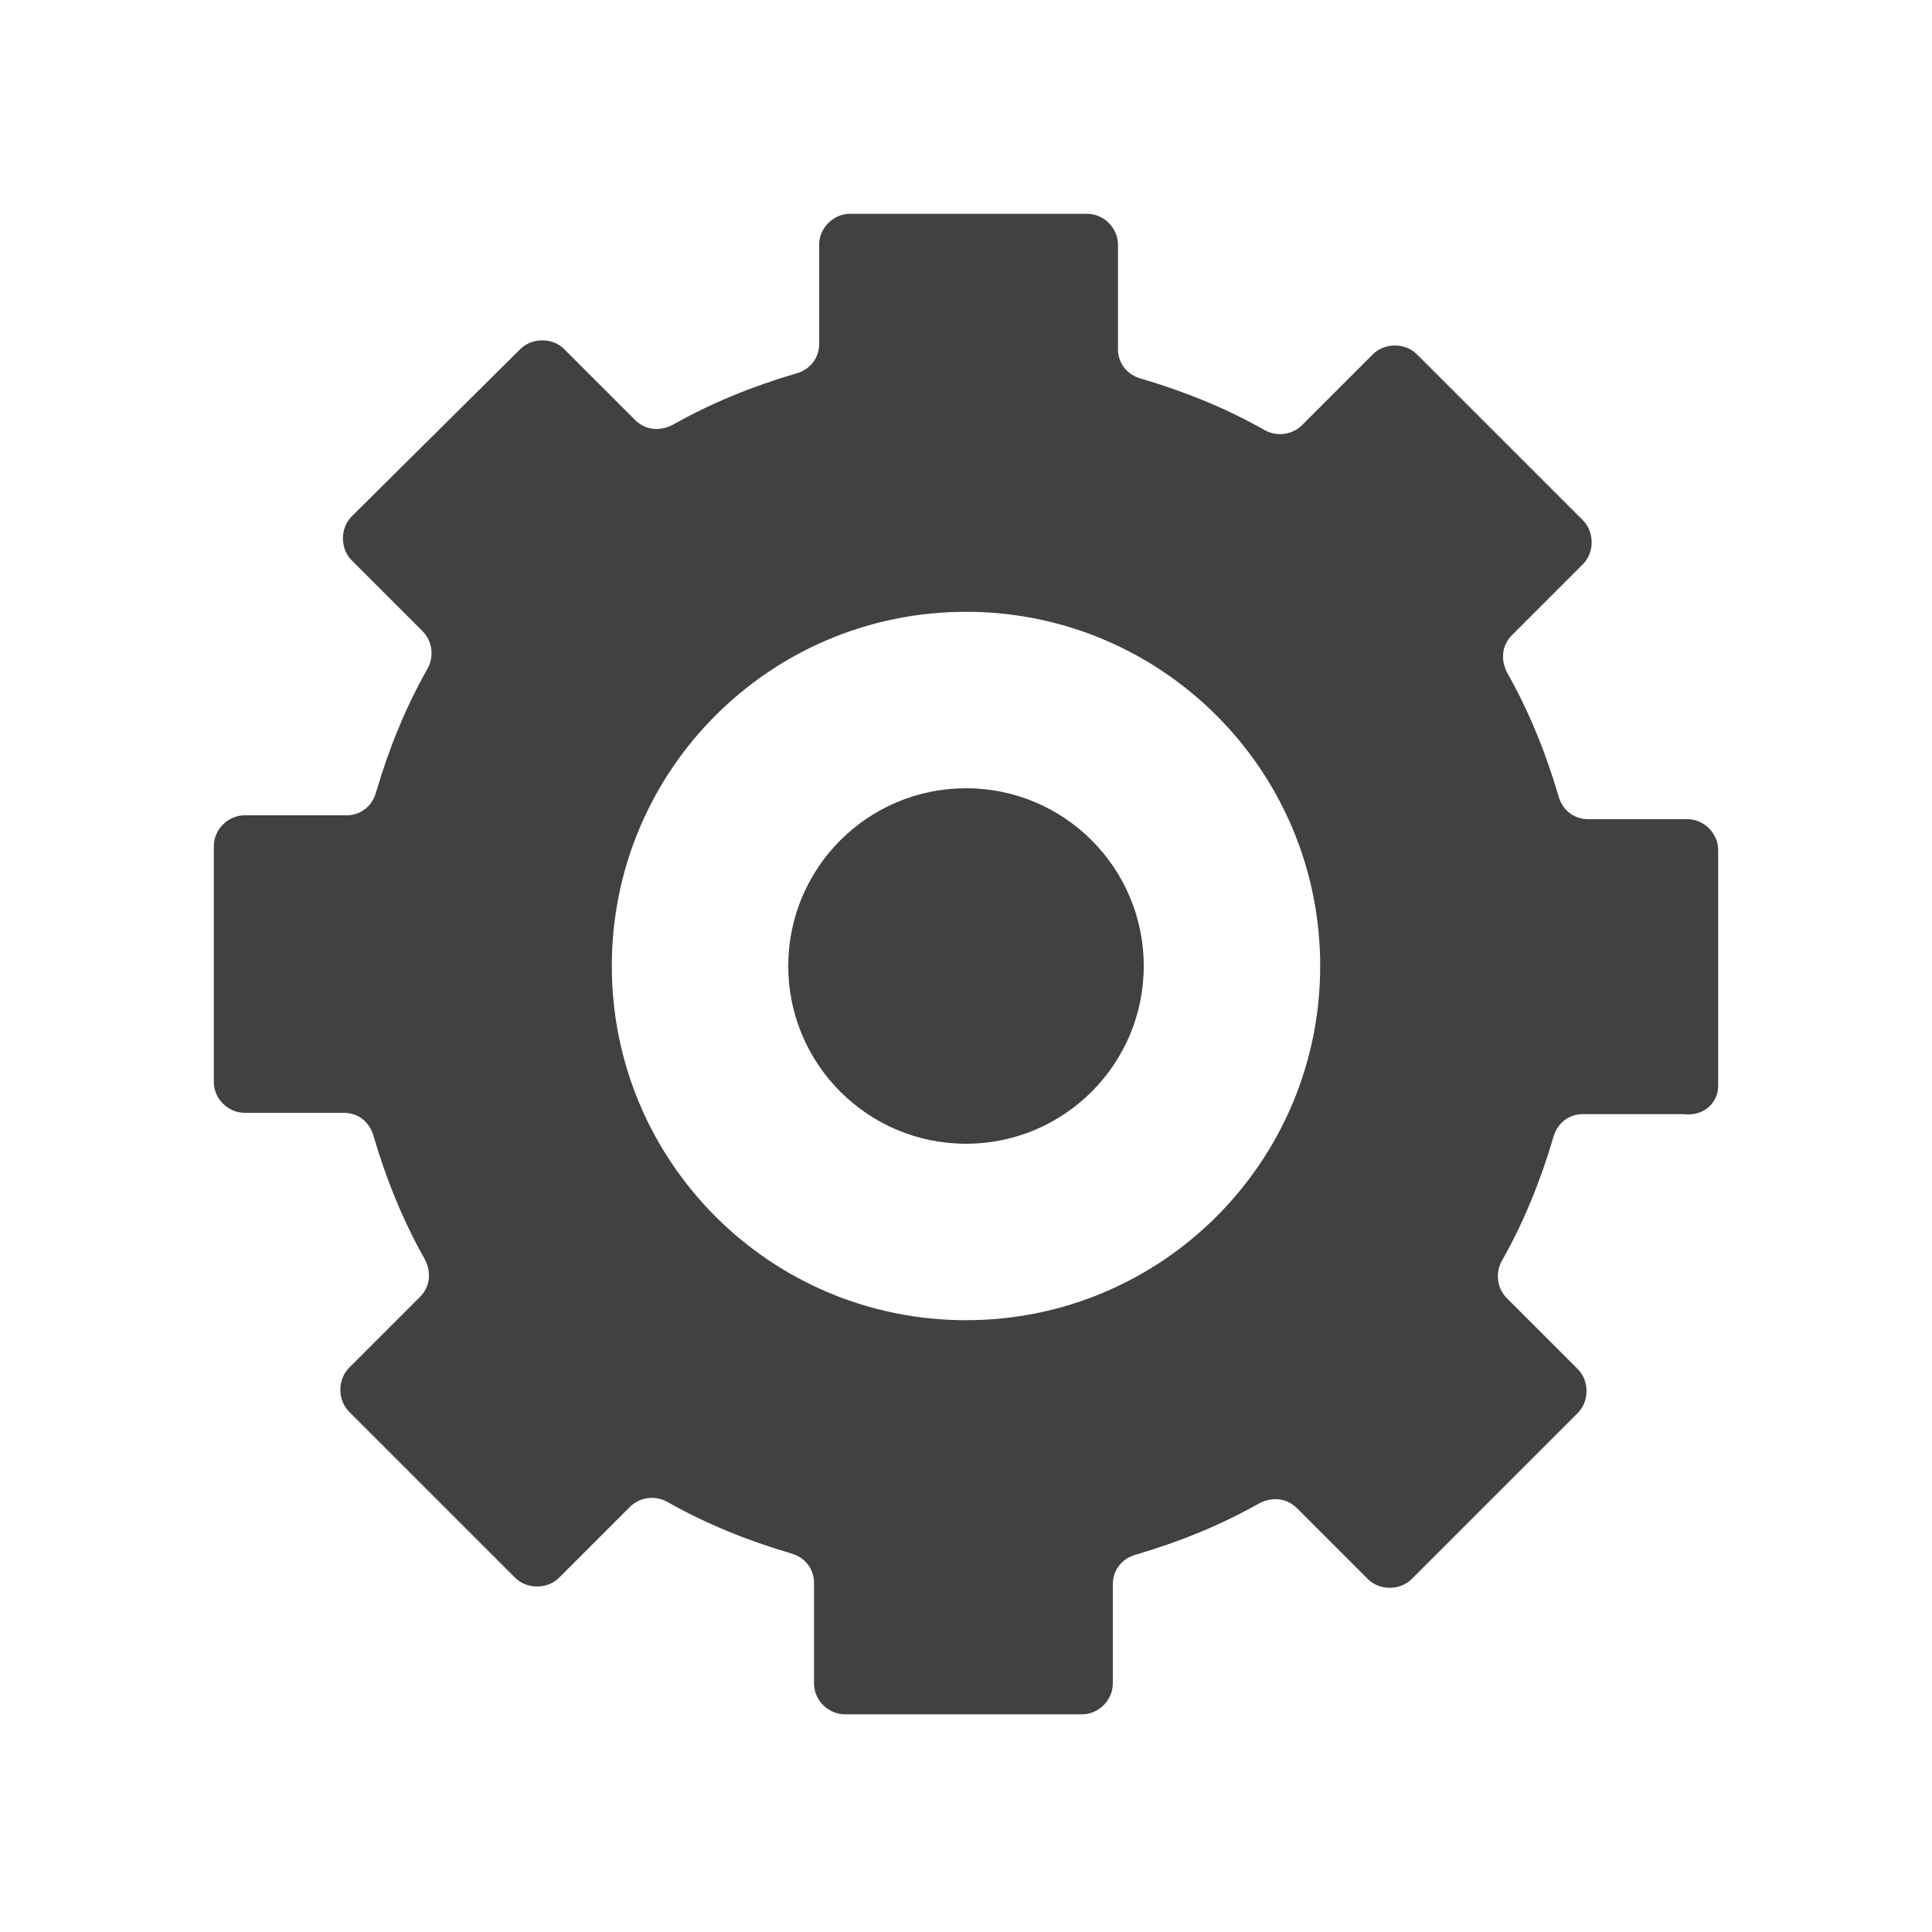 <?xml version="1.0" encoding="utf-8"?>
<!-- Generator: Adobe Illustrator 18.1.0, SVG Export Plug-In . SVG Version: 6.00 Build 0)  -->
<!DOCTYPE svg PUBLIC "-//W3C//DTD SVG 1.1//EN" "http://www.w3.org/Graphics/SVG/1.1/DTD/svg11.dtd">
<svg version="1.1" id="Layer_1" xmlns="http://www.w3.org/2000/svg" xmlns:xlink="http://www.w3.org/1999/xlink" x="0px" y="0px"
	 viewBox="0 0 150 150" enable-background="new 0 0 150 150" xml:space="preserve">
<g>
	<circle fill="#414042" cx="75" cy="75" r="13.8"/>
	<path fill="#414042" d="M133.4,84.3V66c0-1.3-1.1-2.4-2.4-2.4h-7.7c-1.1,0-2-0.7-2.3-1.8c-1-3.4-2.3-6.6-4-9.6
		c-0.5-1-0.4-2.1,0.4-2.9l5.5-5.5c0.9-0.9,0.9-2.5,0-3.4l-12.9-12.9c-0.9-0.9-2.5-0.9-3.4,0l-5.5,5.5c-0.8,0.8-2,0.9-2.9,0.4
		c-3-1.7-6.2-3-9.6-4c-1.1-0.3-1.8-1.2-1.8-2.3V19c0-1.3-1.1-2.4-2.4-2.4H66c-1.3,0-2.4,1.1-2.4,2.4v7.7c0,1.1-0.7,2-1.8,2.3
		c-3.4,1-6.6,2.3-9.6,4c-1,0.5-2.1,0.4-2.9-0.4l-5.5-5.5c-0.9-0.9-2.5-0.9-3.4,0L27.3,40.1c-0.9,0.9-0.9,2.5,0,3.4l5.5,5.5
		c0.8,0.8,0.9,2,0.4,2.9c-1.7,3-3,6.2-4,9.6c-0.3,1.1-1.2,1.8-2.3,1.8H19c-1.3,0-2.4,1.1-2.4,2.4V84c0,1.3,1.1,2.4,2.4,2.4h7.7
		c1.1,0,2,0.7,2.3,1.8c1,3.4,2.3,6.6,4,9.6c0.5,1,0.4,2.1-0.4,2.9l-5.5,5.5c-0.9,0.9-0.9,2.5,0,3.4l12.9,12.9c0.9,0.9,2.5,0.9,3.4,0
		l5.5-5.5c0.8-0.8,2-0.9,2.9-0.4c3,1.7,6.2,3,9.6,4c1.1,0.3,1.8,1.2,1.8,2.3v7.8c0,1.3,1.1,2.4,2.4,2.4H84c1.3,0,2.4-1.1,2.4-2.4
		v-7.7c0-1.1,0.7-2,1.8-2.3c3.4-1,6.6-2.3,9.6-4c1-0.5,2.1-0.4,2.9,0.4l5.5,5.5c0.9,0.9,2.5,0.9,3.4,0l12.9-12.9
		c0.9-0.9,0.9-2.5,0-3.4l-5.5-5.5c-0.8-0.8-0.9-2-0.4-2.9c1.7-3,3-6.2,4-9.6c0.3-1.1,1.2-1.8,2.3-1.8h7.8
		C132.3,86.7,133.4,85.6,133.4,84.3z M102.5,75c0,15.2-12.3,27.5-27.5,27.5S47.5,90.2,47.5,75S59.8,47.5,75,47.5
		S102.5,59.8,102.5,75z"/>
</g>
</svg>
